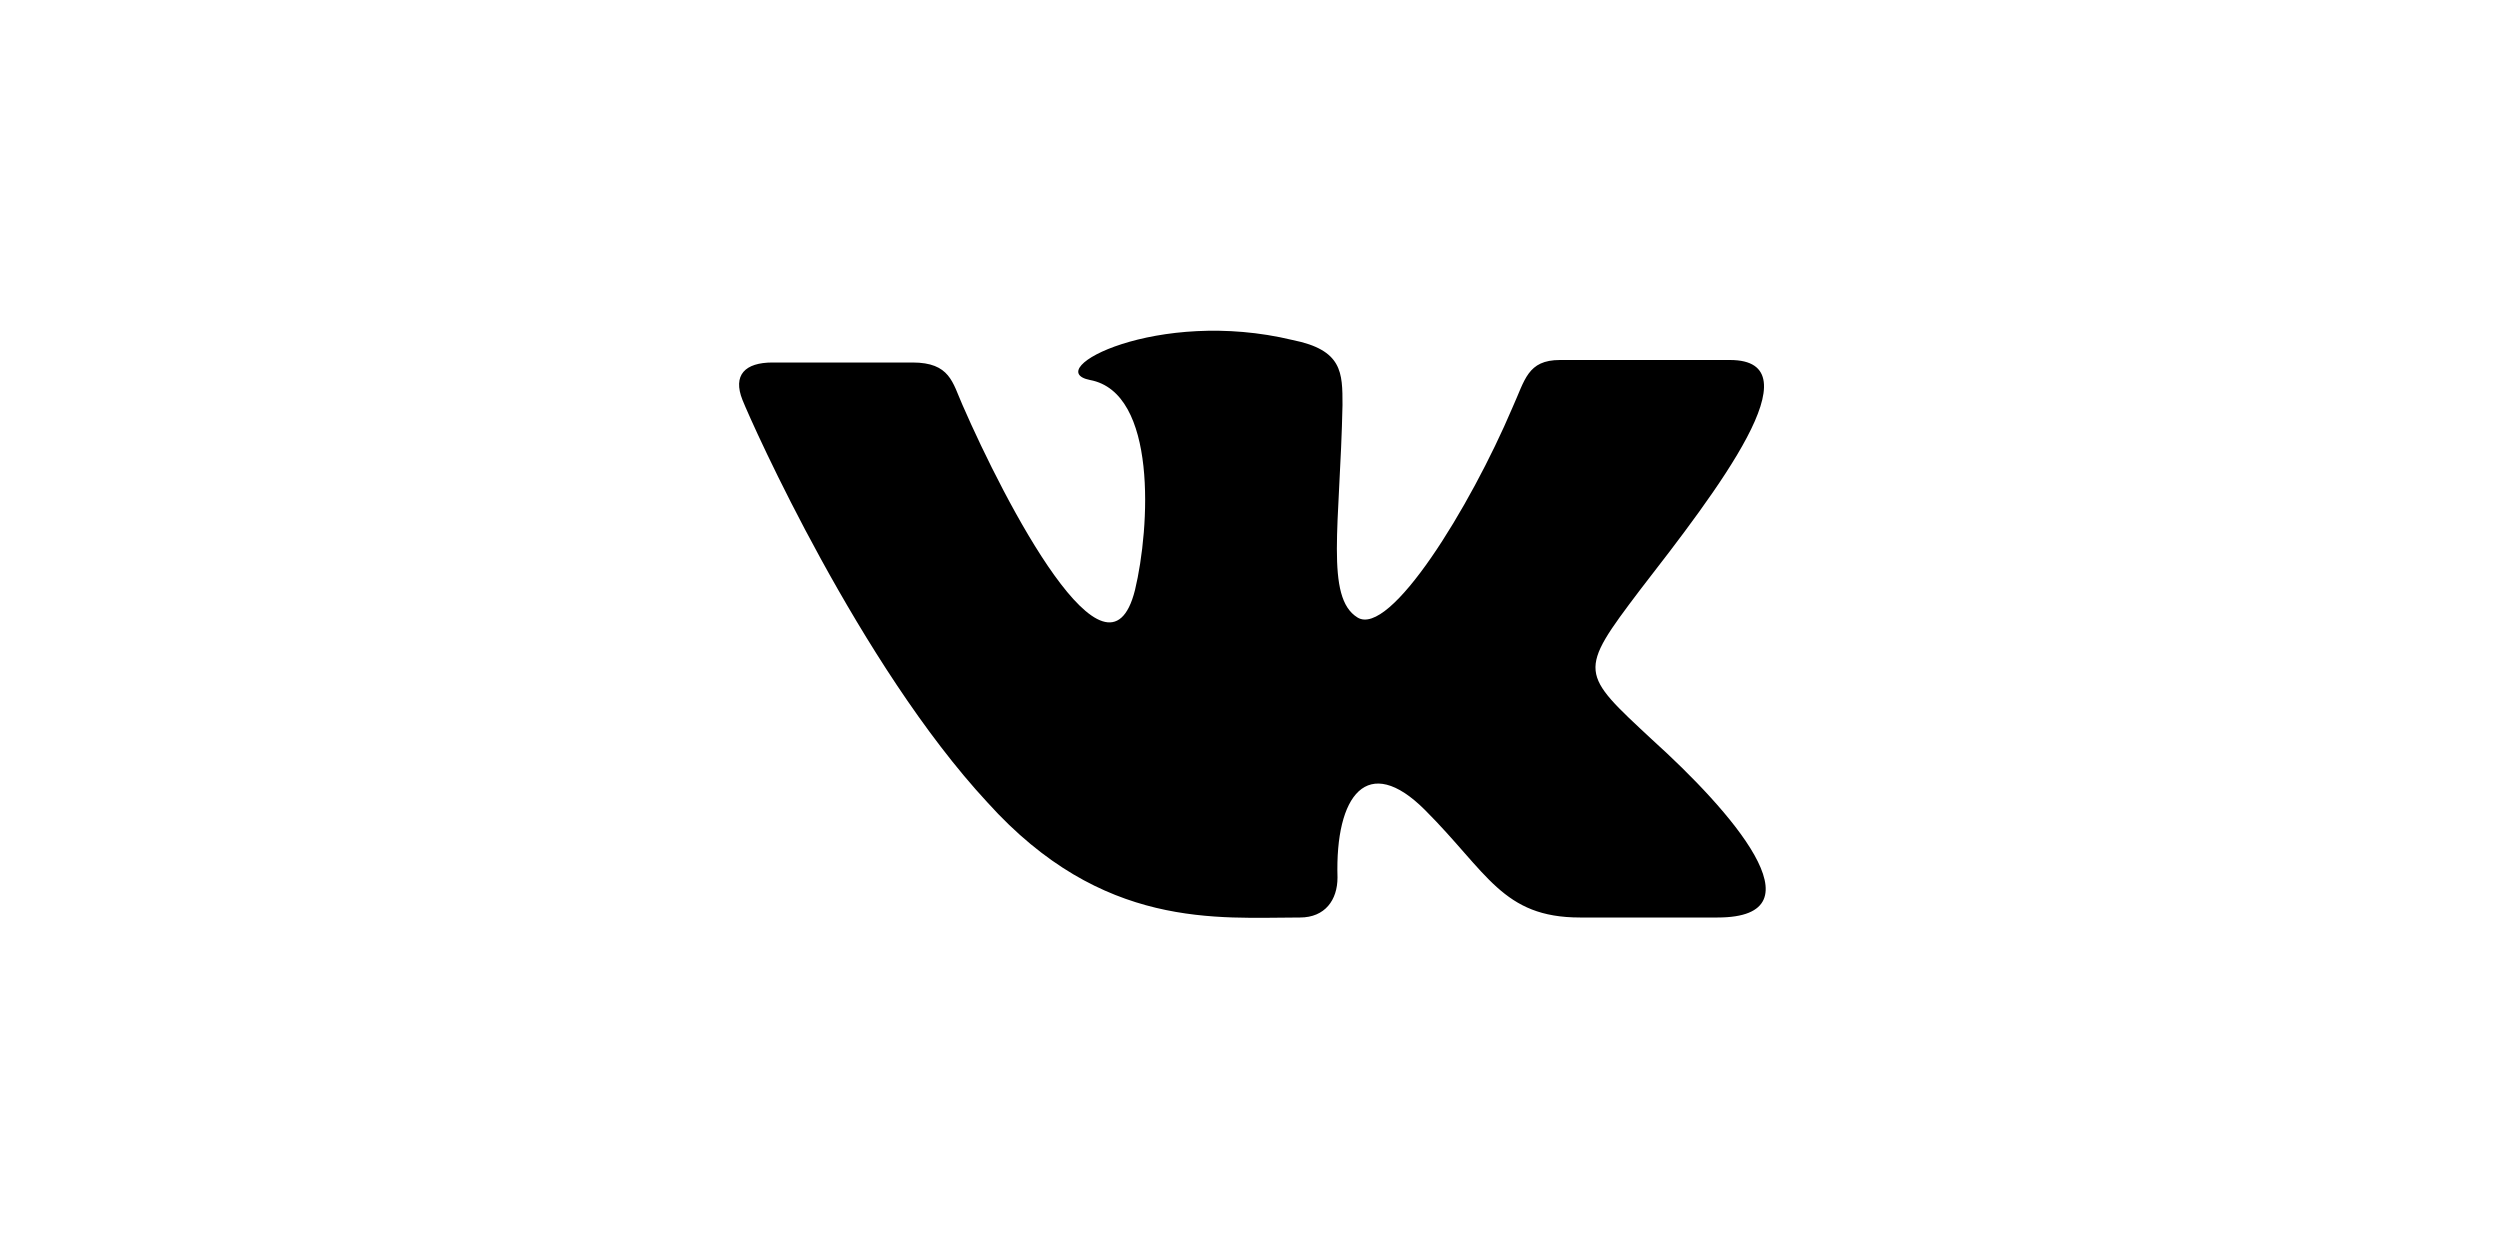 <?xml version="1.0" encoding="utf-8"?>
<!-- Generator: Adobe Illustrator 18.1.0, SVG Export Plug-In . SVG Version: 6.00 Build 0)  -->
<svg version="1.1" id="Layer_1" xmlns="http://www.w3.org/2000/svg" xmlns:xlink="http://www.w3.org/1999/xlink" x="0px" y="0px"
	 viewBox="0 0 100 50" enable-background="new 0 0 100 50" xml:space="preserve">
<path id="vk-icon" d="M52,36.7c1,0,1.5-0.7,1.5-1.6c-0.1-3.3,1.2-5,3.5-2.7c2.5,2.5,3.1,4.3,6.2,4.3c1.2,0,4.3,0,5.5,0
	c4.3,0,0.5-4.3-2.6-7.1c-2.9-2.7-3-2.7-0.5-6c3.1-4,7.1-9.2,3.6-9.2c-0.7,0-0.2,0-6.8,0c-1.3,0-1.4,0.8-1.9,1.9
	c-1.7,4-4.9,9.2-6.2,8.4c-1.3-0.8-0.7-3.7-0.6-8.5c0-1.3,0-2.2-2-2.6c-5.4-1.3-10.1,1.2-8.1,1.6c2.7,0.5,2.4,5.9,1.8,8.4
	c-1.1,4.4-5.2-3.5-6.9-7.4c-0.4-0.9-0.5-1.7-2-1.7c-0.8,0-4.4,0-5.6,0c-1.1,0-1.6,0.5-1.2,1.5s4.7,10.6,9.8,16.1
	C44.1,37.2,48.7,36.7,52,36.7z"/>
</svg>
